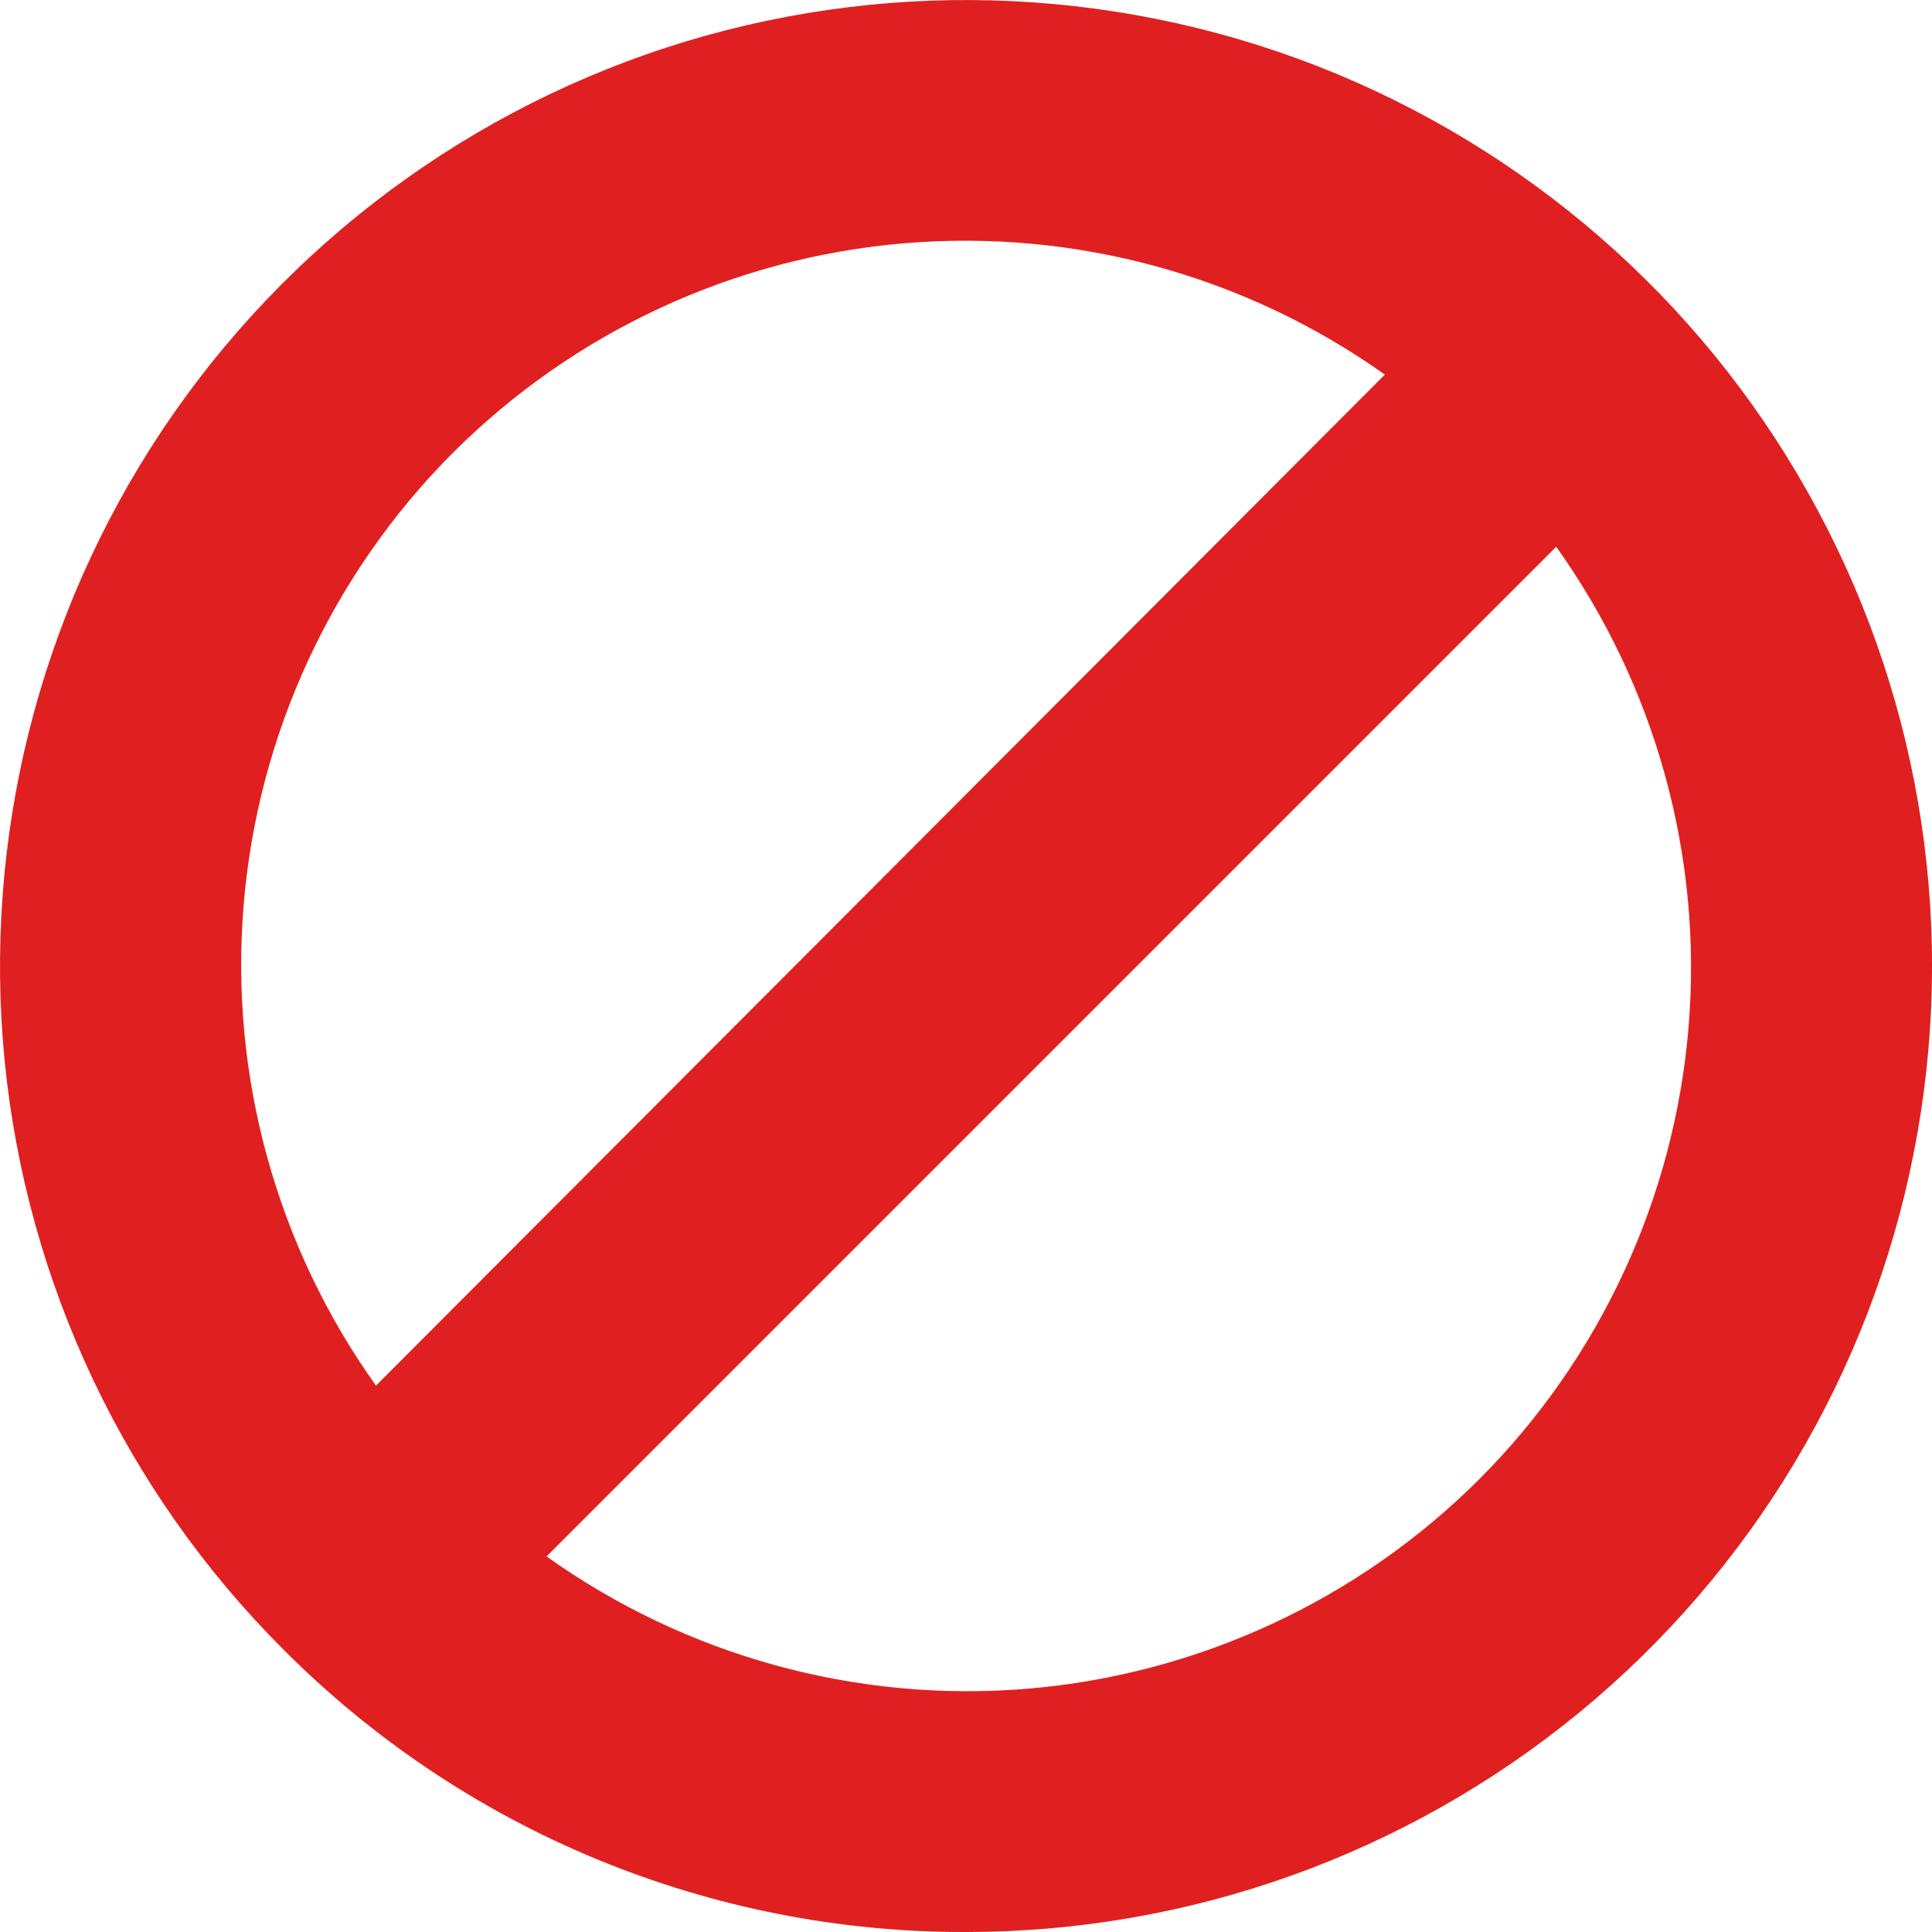<?xml version="1.0" encoding="UTF-8"?>
<svg width="10px" height="10px" viewBox="0 0 10 10" version="1.1" xmlns="http://www.w3.org/2000/svg" xmlns:xlink="http://www.w3.org/1999/xlink">
    <!-- Generator: Sketch 57.1 (83088) - https://sketch.com -->
    <title>Shape</title>
    <desc>Created with Sketch.</desc>
    <g id="ui-app-stroogo" stroke="none" stroke-width="1" fill="none" fill-rule="evenodd">
        <g id="app-admin-usuários" transform="translate(-262, -216)" fill="#E02020" fill-rule="nonzero">
            <g id="card-user" transform="translate(5, 152)">
                <g id="bt" transform="translate(245, 56)">
                    <path d="M17.001,18 C18.157,18 19.278,17.599 20.173,16.865 C21.067,16.131 21.679,15.109 21.904,13.975 C22.13,12.84 21.955,11.662 21.409,10.642 C20.864,9.622 19.981,8.823 18.913,8.38 C17.844,7.938 16.655,7.88 15.548,8.215 C14.441,8.551 13.485,9.261 12.842,10.223 C12.2,11.185 11.911,12.34 12.024,13.491 C12.138,14.642 12.647,15.718 13.465,16.536 C13.928,17.001 14.479,17.371 15.086,17.622 C15.693,17.873 16.344,18.002 17.001,18 L17.001,18 Z M19.657,15.656 C19.029,16.283 18.2,16.667 17.316,16.741 C16.432,16.814 15.551,16.571 14.829,16.056 L20.055,10.83 C20.57,11.552 20.813,12.432 20.74,13.316 C20.667,14.199 20.283,15.029 19.657,15.656 L19.657,15.656 Z M14.344,10.344 C14.971,9.717 15.799,9.333 16.682,9.259 C17.565,9.185 18.446,9.426 19.168,9.939 L13.946,15.172 C13.431,14.45 13.188,13.569 13.261,12.685 C13.334,11.801 13.718,10.971 14.344,10.344 L14.344,10.344 Z" id="Shape"></path>
                </g>
            </g>
        </g>
    </g>
</svg>